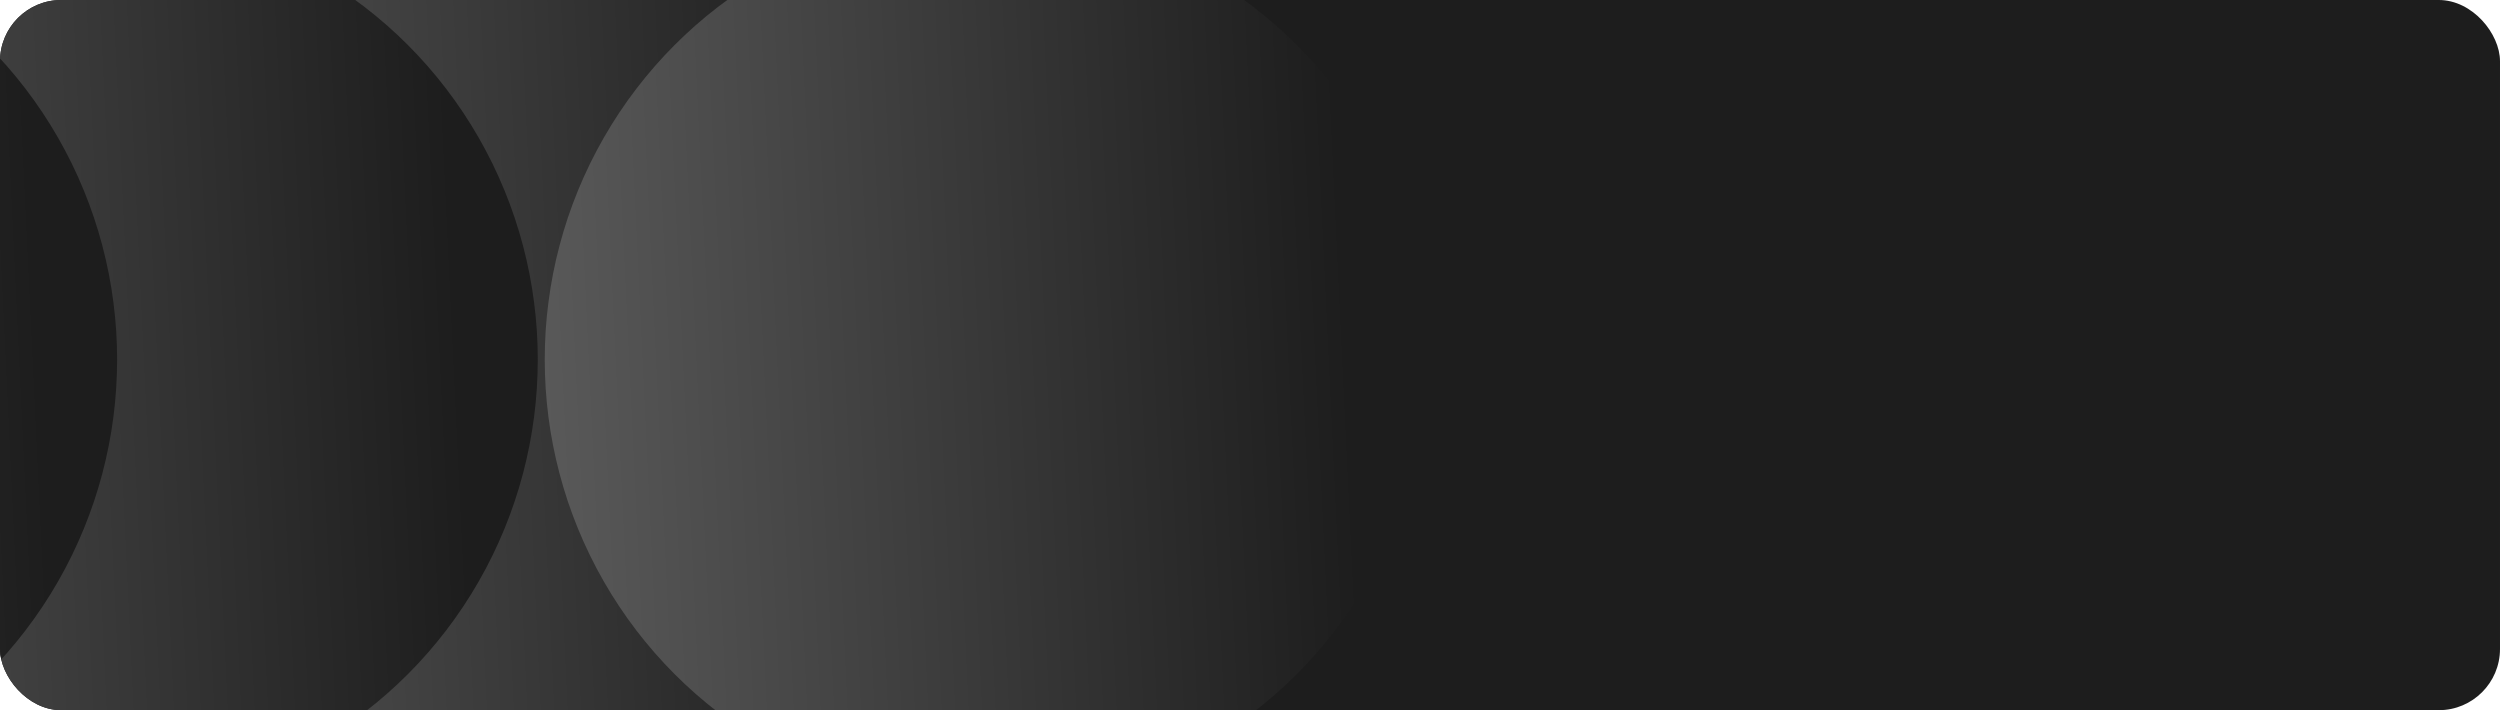 <svg width="1306" height="371" viewBox="0 0 1306 371" fill="none" xmlns="http://www.w3.org/2000/svg">
<g clip-path="url(#clip0_147_1554)">
<rect width="1306" height="371" rx="32" fill="#1D1D1D"/>
<ellipse cx="270.326" cy="187.846" rx="231.846" ry="230.36" transform="rotate(90 270.326 187.846)" fill="url(#paint0_linear_147_1554)"/>
<ellipse cx="514.934" cy="187.846" rx="231.846" ry="230.36" transform="rotate(90 514.934 187.846)" fill="url(#paint1_linear_147_1554)"/>
<ellipse cx="50.575" cy="187.846" rx="231.846" ry="230.36" transform="rotate(90 50.575 187.846)" fill="url(#paint2_linear_147_1554)"/>
<ellipse cx="-169.177" cy="187.846" rx="231.846" ry="230.36" transform="rotate(90 -169.177 187.846)" fill="url(#paint3_linear_147_1554)"/>
</g>
<defs>
<linearGradient id="paint0_linear_147_1554" x1="272.487" y1="-1.976" x2="293.822" y2="446.795" gradientUnits="userSpaceOnUse">
<stop stop-color="#1D1D1D"/>
<stop offset="1" stop-color="#5D5D5D"/>
</linearGradient>
<linearGradient id="paint1_linear_147_1554" x1="517.095" y1="-1.976" x2="538.43" y2="446.795" gradientUnits="userSpaceOnUse">
<stop stop-color="#1D1D1D"/>
<stop offset="1" stop-color="#5D5D5D"/>
</linearGradient>
<linearGradient id="paint2_linear_147_1554" x1="52.736" y1="-1.976" x2="74.071" y2="446.795" gradientUnits="userSpaceOnUse">
<stop stop-color="#1D1D1D"/>
<stop offset="1" stop-color="#5D5D5D"/>
</linearGradient>
<linearGradient id="paint3_linear_147_1554" x1="-167.016" y1="-1.976" x2="-145.681" y2="446.795" gradientUnits="userSpaceOnUse">
<stop stop-color="#1D1D1D"/>
<stop offset="1" stop-color="#5D5D5D"/>
</linearGradient>
<clipPath id="clip0_147_1554">
<rect width="1306" height="371" rx="32" fill="white"/>
</clipPath>
</defs>
</svg>
